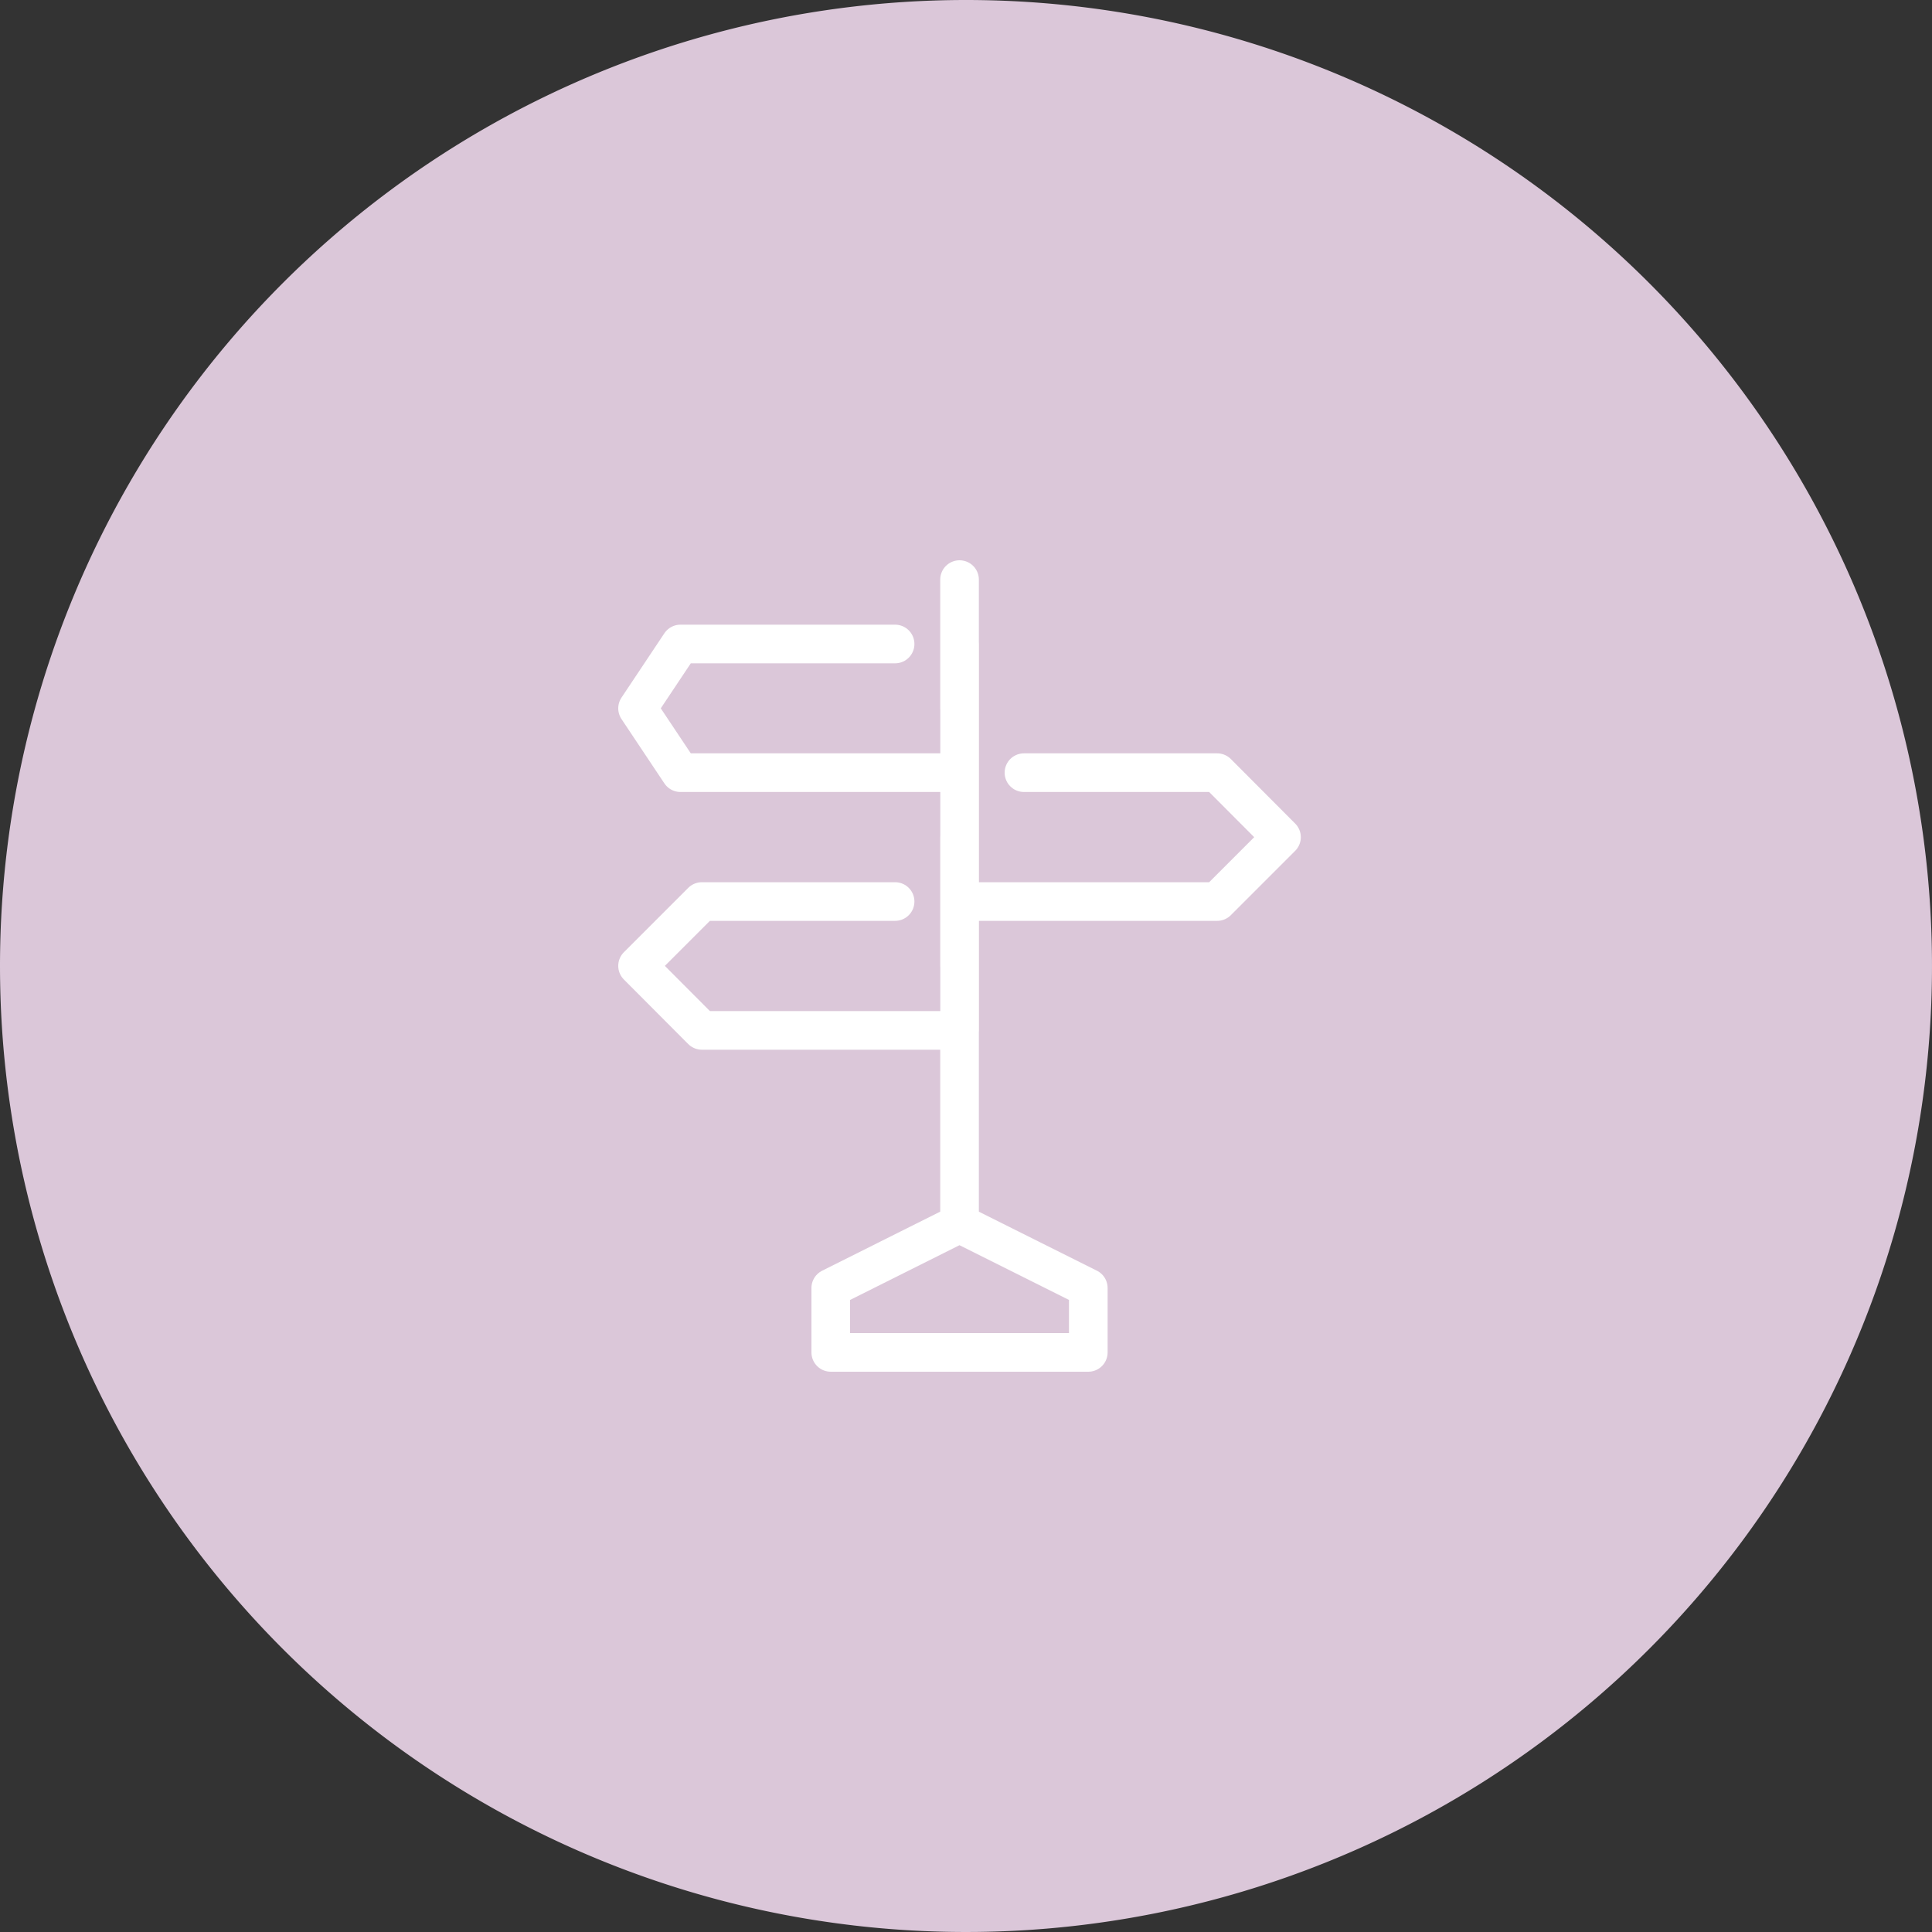 <svg xmlns="http://www.w3.org/2000/svg" width="100" height="100"><rect width="100%" height="100%" fill="#333333" stroke="none"/><path d="M50 0A50 50 0 1 1 0 50 50 50 0 0 1 50 0z" fill="#dbc7d9"/><g fill="none" stroke="#fff" stroke-linecap="round" stroke-linejoin="round" stroke-width="2"><path d="M49.67 33.333v6.66H35.22L33 36.663l2.22-3.33h11.11M53 39.993h10l3.33 3.34-3.33 3.33H49.67v-6.67M49.67 46.663v6.67H36.33L33 49.993l3.33-3.33h10M49.666 30v6.667M49.666 53.333v10M49.666 43.333V50M49.663 63.333l6.667 3.333V70H43v-3.333z"/></g></svg>